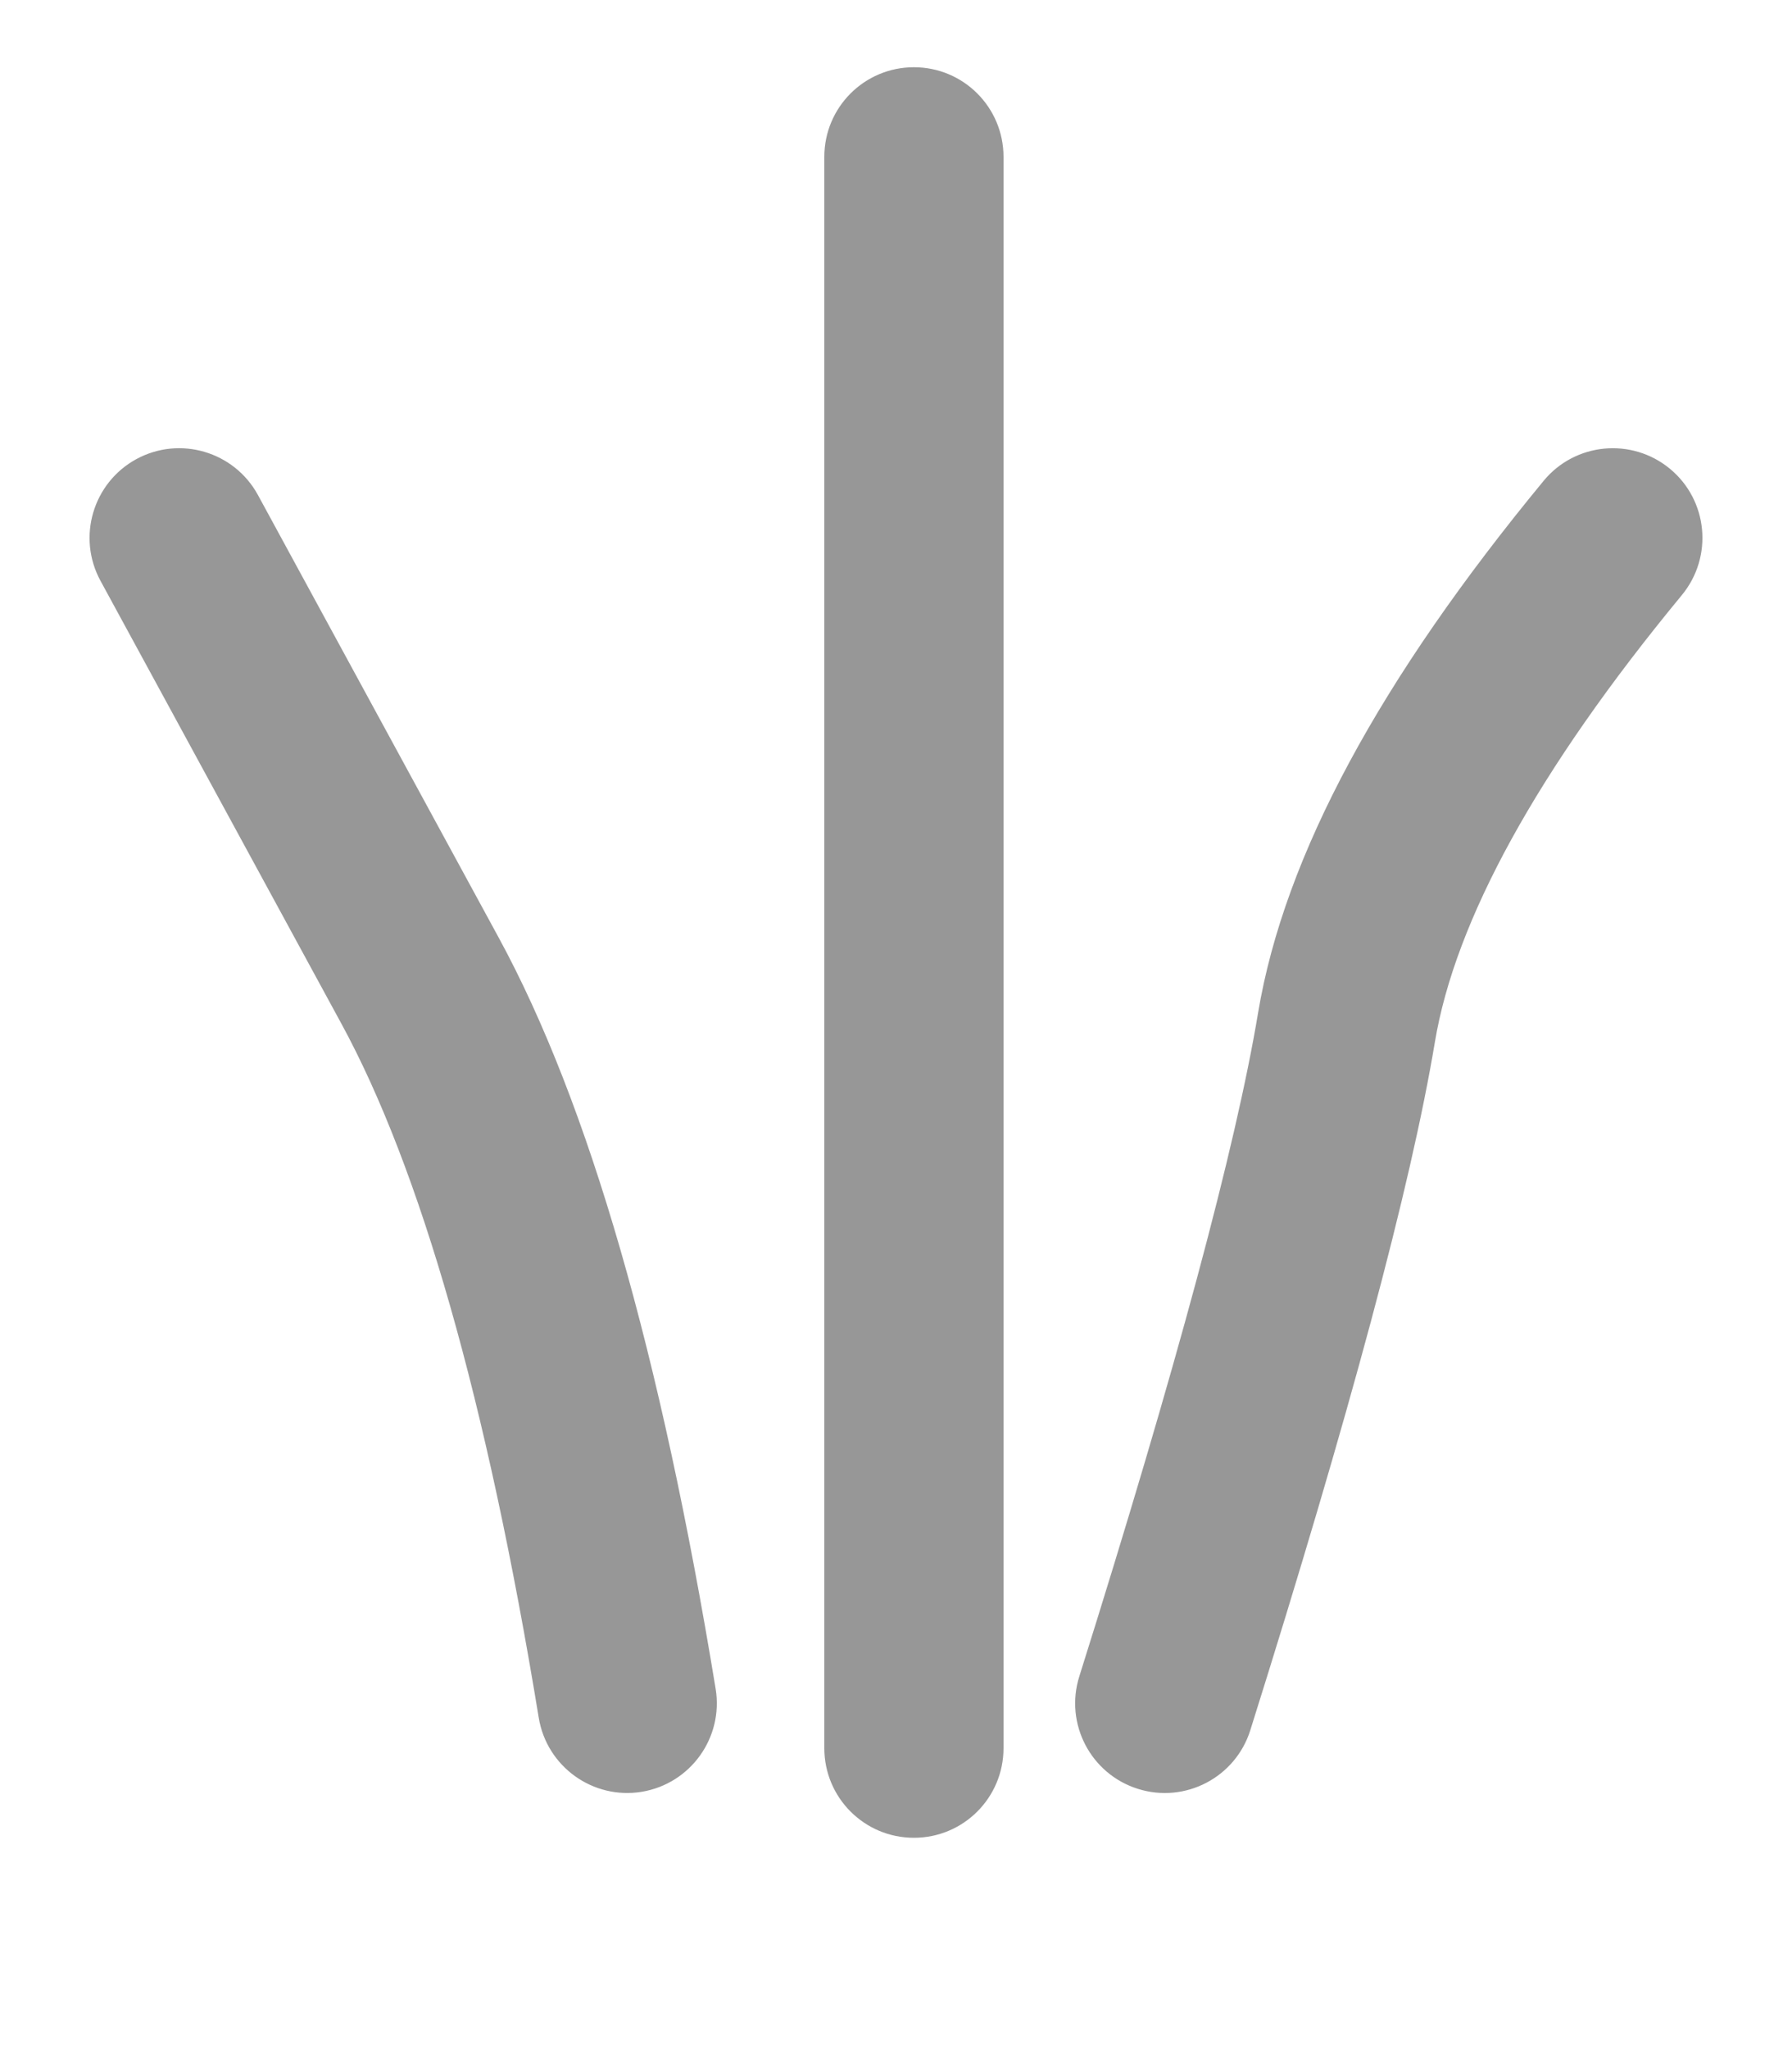 <?xml version="1.0" encoding="UTF-8"?>
<svg width="14px" height="16px" viewBox="0 0 14 16" version="1.1" xmlns="http://www.w3.org/2000/svg" xmlns:xlink="http://www.w3.org/1999/xlink">
    <!-- Generator: Sketch 55.1 (78136) - https://sketchapp.com -->
    <title>grass</title>
    <desc>Created with Sketch.</desc>
    <g id="grass" stroke="none" stroke-width="1" fill="none" fill-rule="evenodd">
        <path d="M7.84,13.65 C7.84,14.037 7.527,14.35 7.14,14.35 C6.753,14.35 6.44,14.037 6.44,13.65 L6.44,1.225 C6.44,0.838 6.753,0.525 7.14,0.525 C7.527,0.525 7.84,0.838 7.84,1.225 L7.84,13.65 Z M9.768,13.51 C9.652,13.879 9.259,14.084 8.89,13.968 C8.521,13.852 8.316,13.459 8.432,13.09 C9.188,10.688 9.655,8.954 9.829,7.907 C10.035,6.677 10.784,5.301 12.06,3.754 C12.306,3.456 12.747,3.414 13.046,3.66 C13.344,3.906 13.386,4.347 13.14,4.646 C12.006,6.019 11.368,7.191 11.21,8.137 C11.022,9.265 10.542,11.05 9.768,13.51 Z M5.591,13.187 C5.653,13.568 5.395,13.928 5.013,13.991 C4.632,14.053 4.272,13.795 4.209,13.413 C3.803,10.936 3.283,9.124 2.667,7.993 L0.785,4.535 C0.6,4.195 0.726,3.77 1.065,3.585 C1.405,3.4 1.83,3.526 2.015,3.865 L3.897,7.323 C4.602,8.619 5.161,10.568 5.591,13.187 Z" id="Line-Copy-3" fill="#979797" fill-rule="nonzero"></path>
    </g>
</svg>